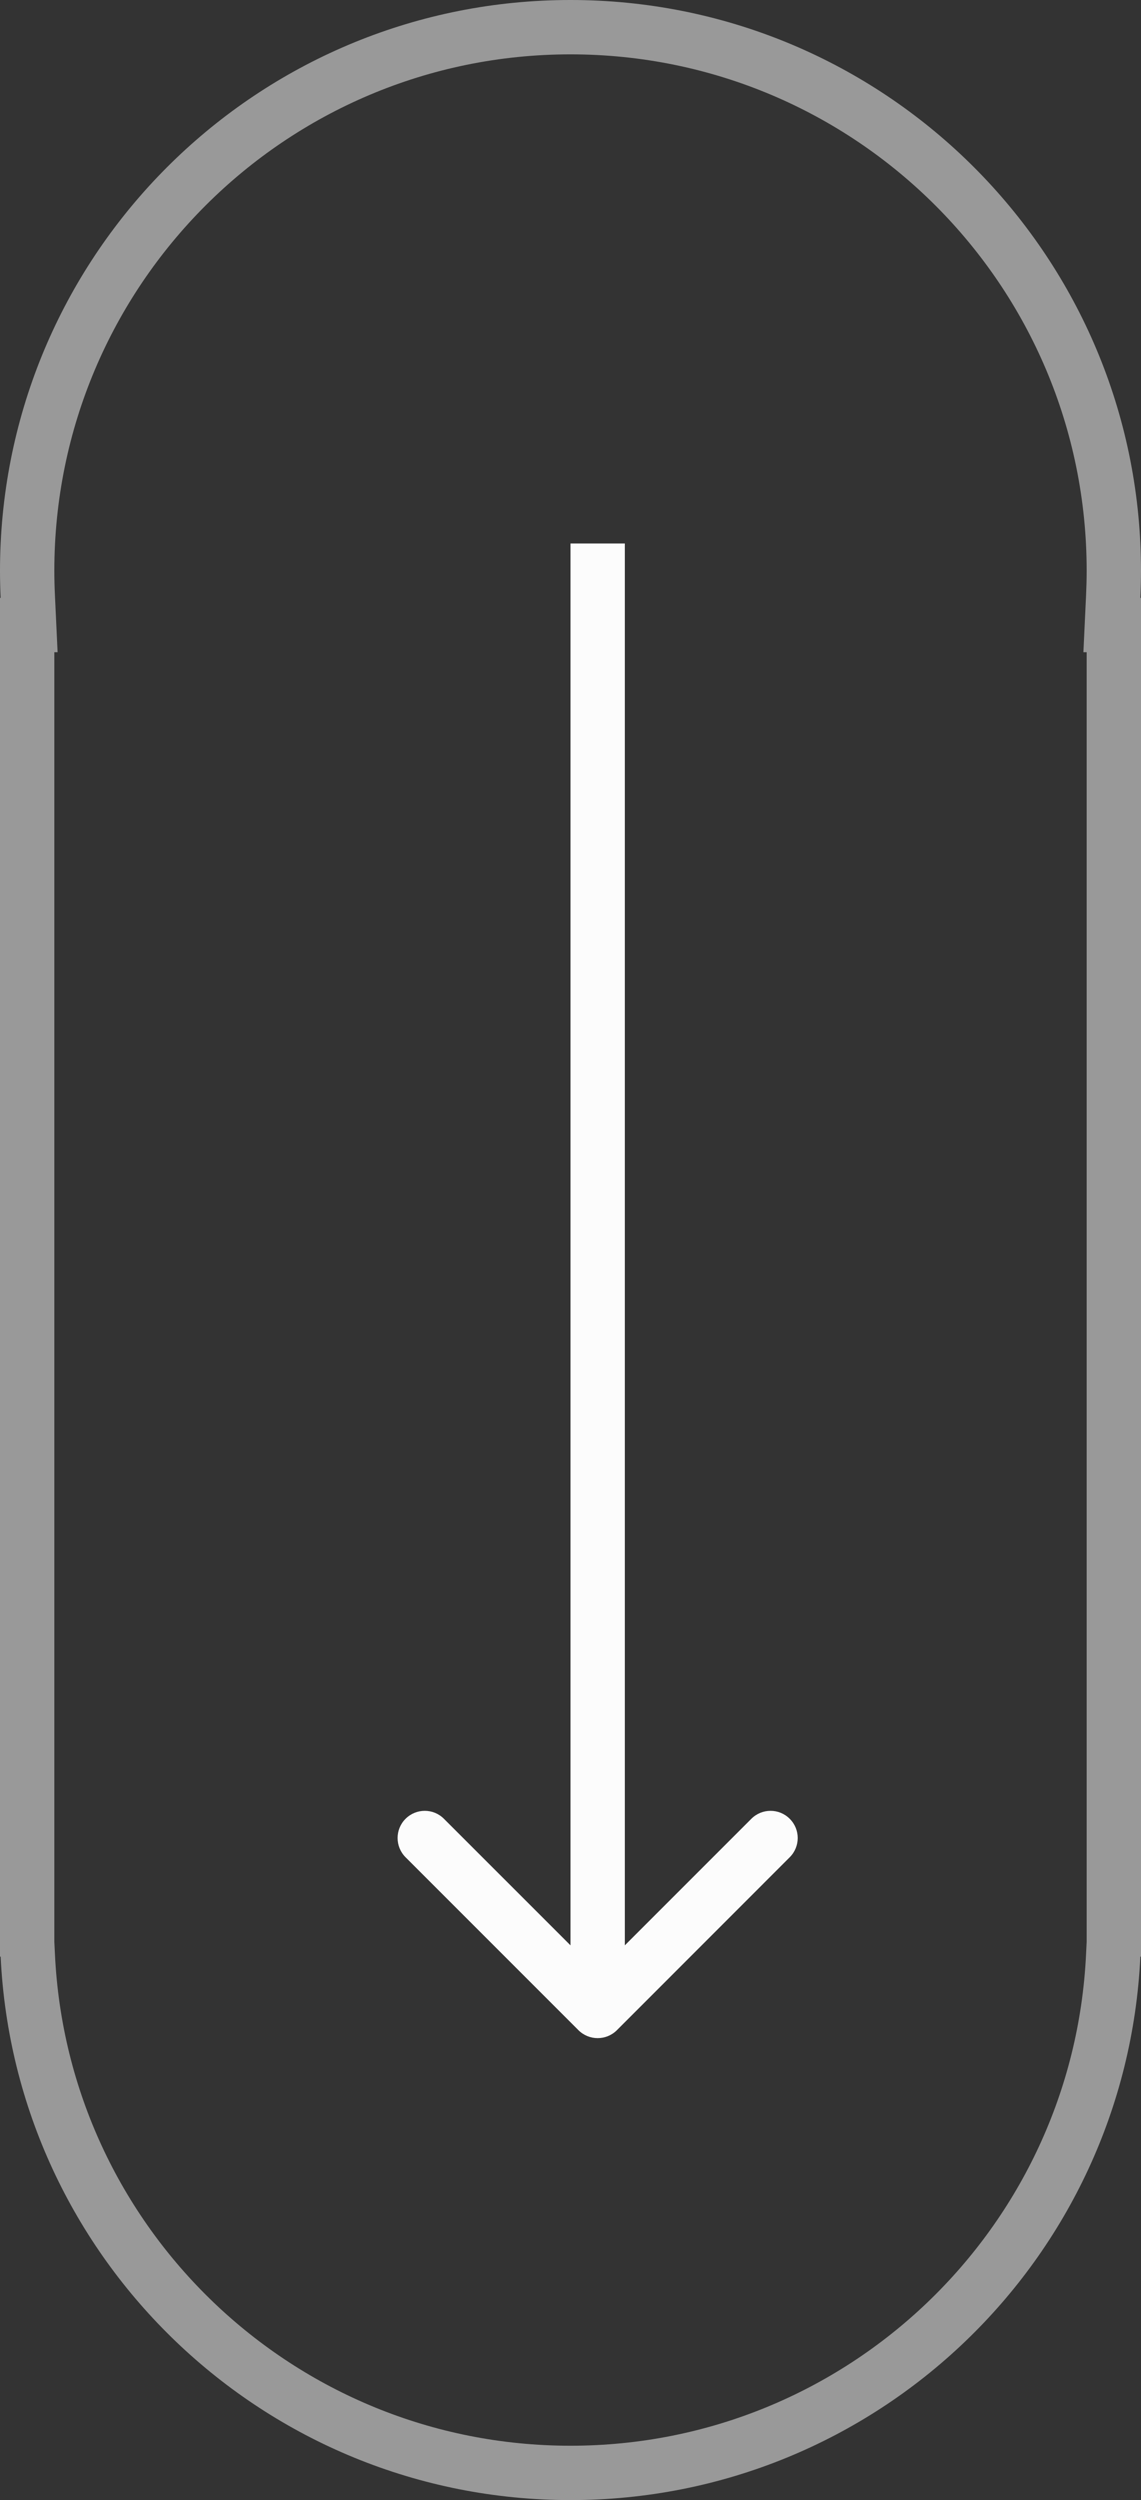 <svg width="21" height="46" viewBox="0 0 21 46" fill="none" xmlns="http://www.w3.org/2000/svg">
<rect x="0" y="0" width="21" height="46" fill="#333333" stroke="none"/>
<path fill-rule="evenodd" clip-rule="evenodd" d="M19.94 12L19.989 10.953C19.996 10.803 20 10.652 20 10.5C20 5.253 15.747 1 10.5 1C5.253 1 1 5.253 1 10.5C1 10.652 1.004 10.803 1.011 10.953L1.06 12H1V35.727L1.011 35.953C1.247 40.989 5.405 45 10.5 45C15.595 45 19.753 40.989 19.989 35.953L20 35.727V12H19.94ZM21 36H20.988C20.727 41.567 16.131 46 10.5 46C4.869 46 0.273 41.567 0.012 36H0V11.001L0.012 11C0.004 10.834 0 10.668 0 10.5C0 10.332 0.004 10.166 0.012 10C0.273 4.433 4.869 0 10.5 0C16.131 0 20.727 4.433 20.988 10C20.996 10.166 21 10.332 21 10.5C21 10.668 20.996 10.834 20.988 11L21 11.001V36Z" fill="white" fill-opacity="0.5"/>
<mask id="path-2-inside-1" fill="white">
<path fill-rule="evenodd" clip-rule="evenodd" d="M14.535 34.172L11.354 37.354C11.158 37.549 10.842 37.549 10.646 37.354L7.464 34.172C7.269 33.976 7.269 33.66 7.464 33.465C7.66 33.269 7.976 33.269 8.171 33.465L10.5 35.793L10.5 10H11.5L11.5 35.793L13.828 33.465C14.024 33.269 14.34 33.269 14.535 33.465C14.731 33.66 14.731 33.976 14.535 34.172Z"/>
</mask>
<path fill-rule="evenodd" clip-rule="evenodd" d="M14.535 34.172L11.354 37.354C11.158 37.549 10.842 37.549 10.646 37.354L7.464 34.172C7.269 33.976 7.269 33.66 7.464 33.465C7.66 33.269 7.976 33.269 8.171 33.465L10.5 35.793L10.5 10H11.5L11.5 35.793L13.828 33.465C14.024 33.269 14.34 33.269 14.535 33.465C14.731 33.66 14.731 33.976 14.535 34.172Z" fill="#FCFCFC"/>
</svg>

